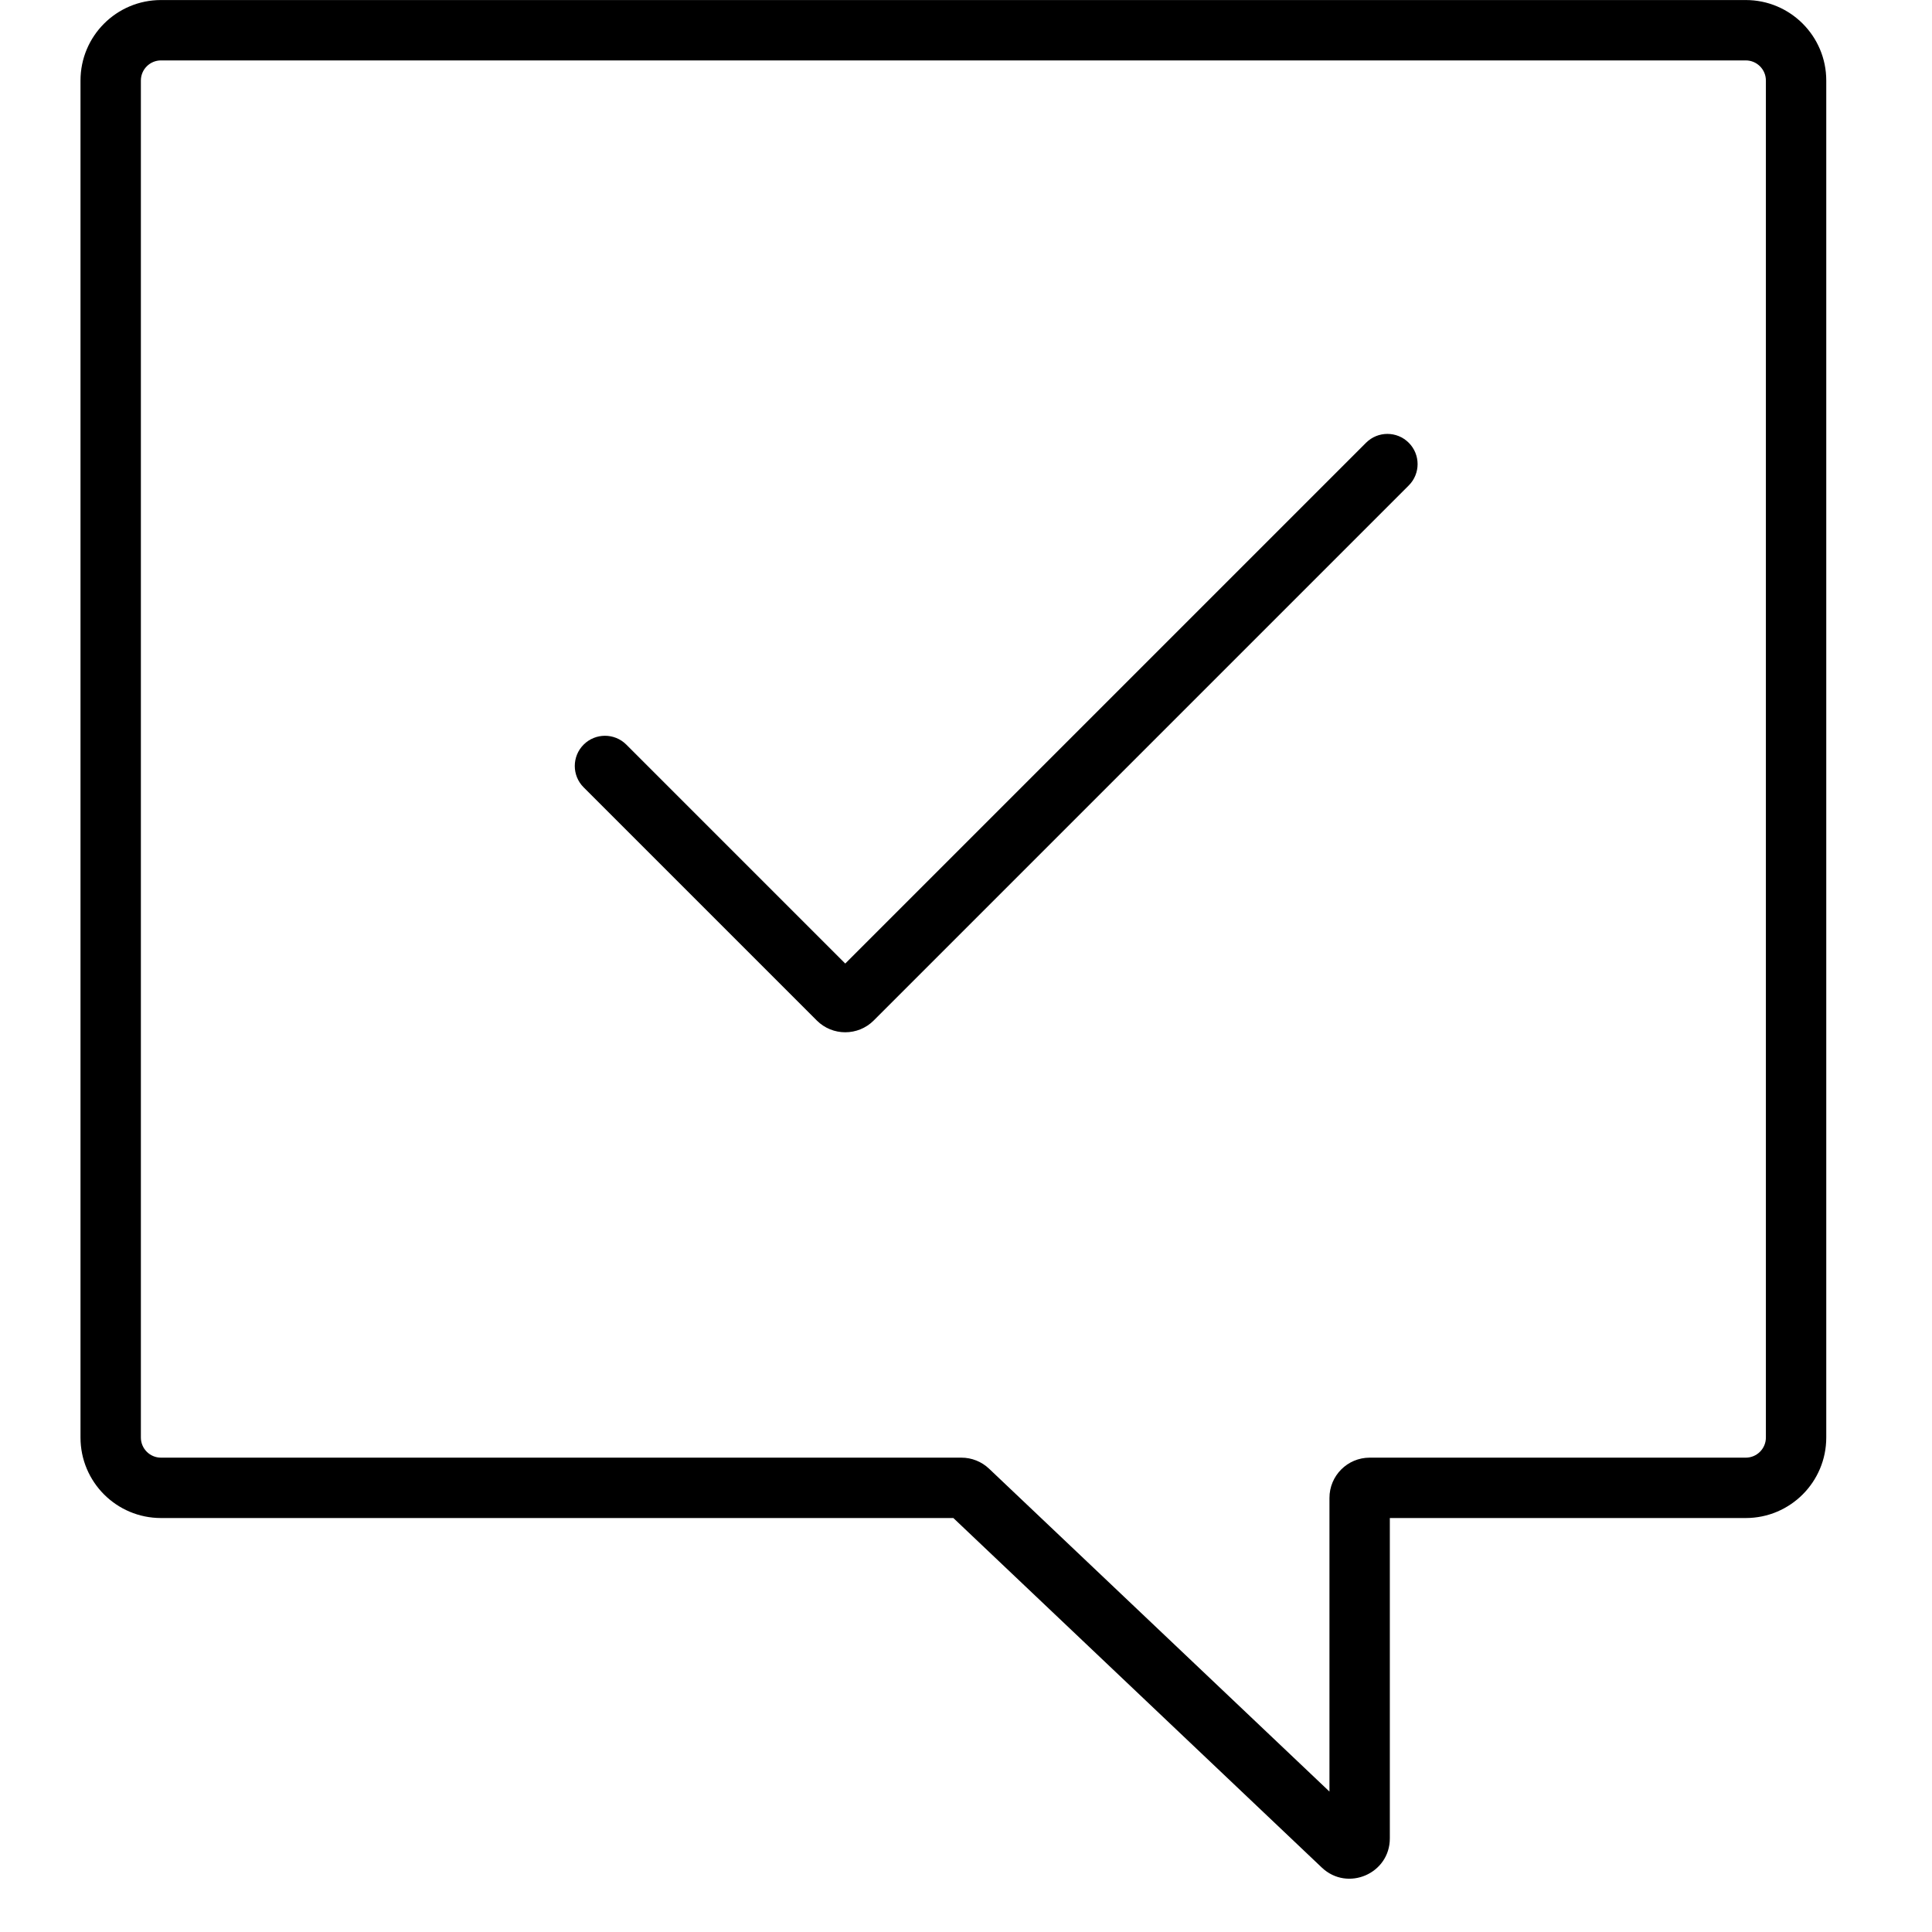 <svg width="48" height="48" viewBox="0 0 48 48" fill="none" xmlns="http://www.w3.org/2000/svg">
<path d="M20.293 25.354C20.683 25.744 21.317 25.744 21.707 25.354L35 12.061C35.293 11.768 35.293 11.293 35 11C34.707 10.707 34.232 10.707 33.939 11L21 23.939L15.561 18.5C15.268 18.207 14.793 18.207 14.5 18.5C14.207 18.793 14.207 19.268 14.5 19.561L20.293 25.354Z" fill="currentColor"/>
<path fill-rule="evenodd" clip-rule="evenodd" d="M45.373 35.715C45.373 36.82 44.477 37.715 43.373 37.715H34.53V45.674C34.53 46.552 33.479 47.004 32.841 46.4L23.686 37.715H4C2.895 37.715 2 36.82 2 35.715V2.001C2 0.896 2.895 0.001 4 0.001H43.373C44.477 0.001 45.373 0.896 45.373 2.001V35.715ZM34.03 36.215C33.477 36.215 33.03 36.663 33.03 37.215V44.511L24.574 36.49C24.388 36.313 24.142 36.215 23.886 36.215H4C3.724 36.215 3.5 35.991 3.5 35.715V2.001C3.5 1.725 3.724 1.501 4 1.501H43.373C43.649 1.501 43.873 1.725 43.873 2.001V35.715C43.873 35.991 43.649 36.215 43.373 36.215H34.03Z" fill="currentColor"/>
</svg>
